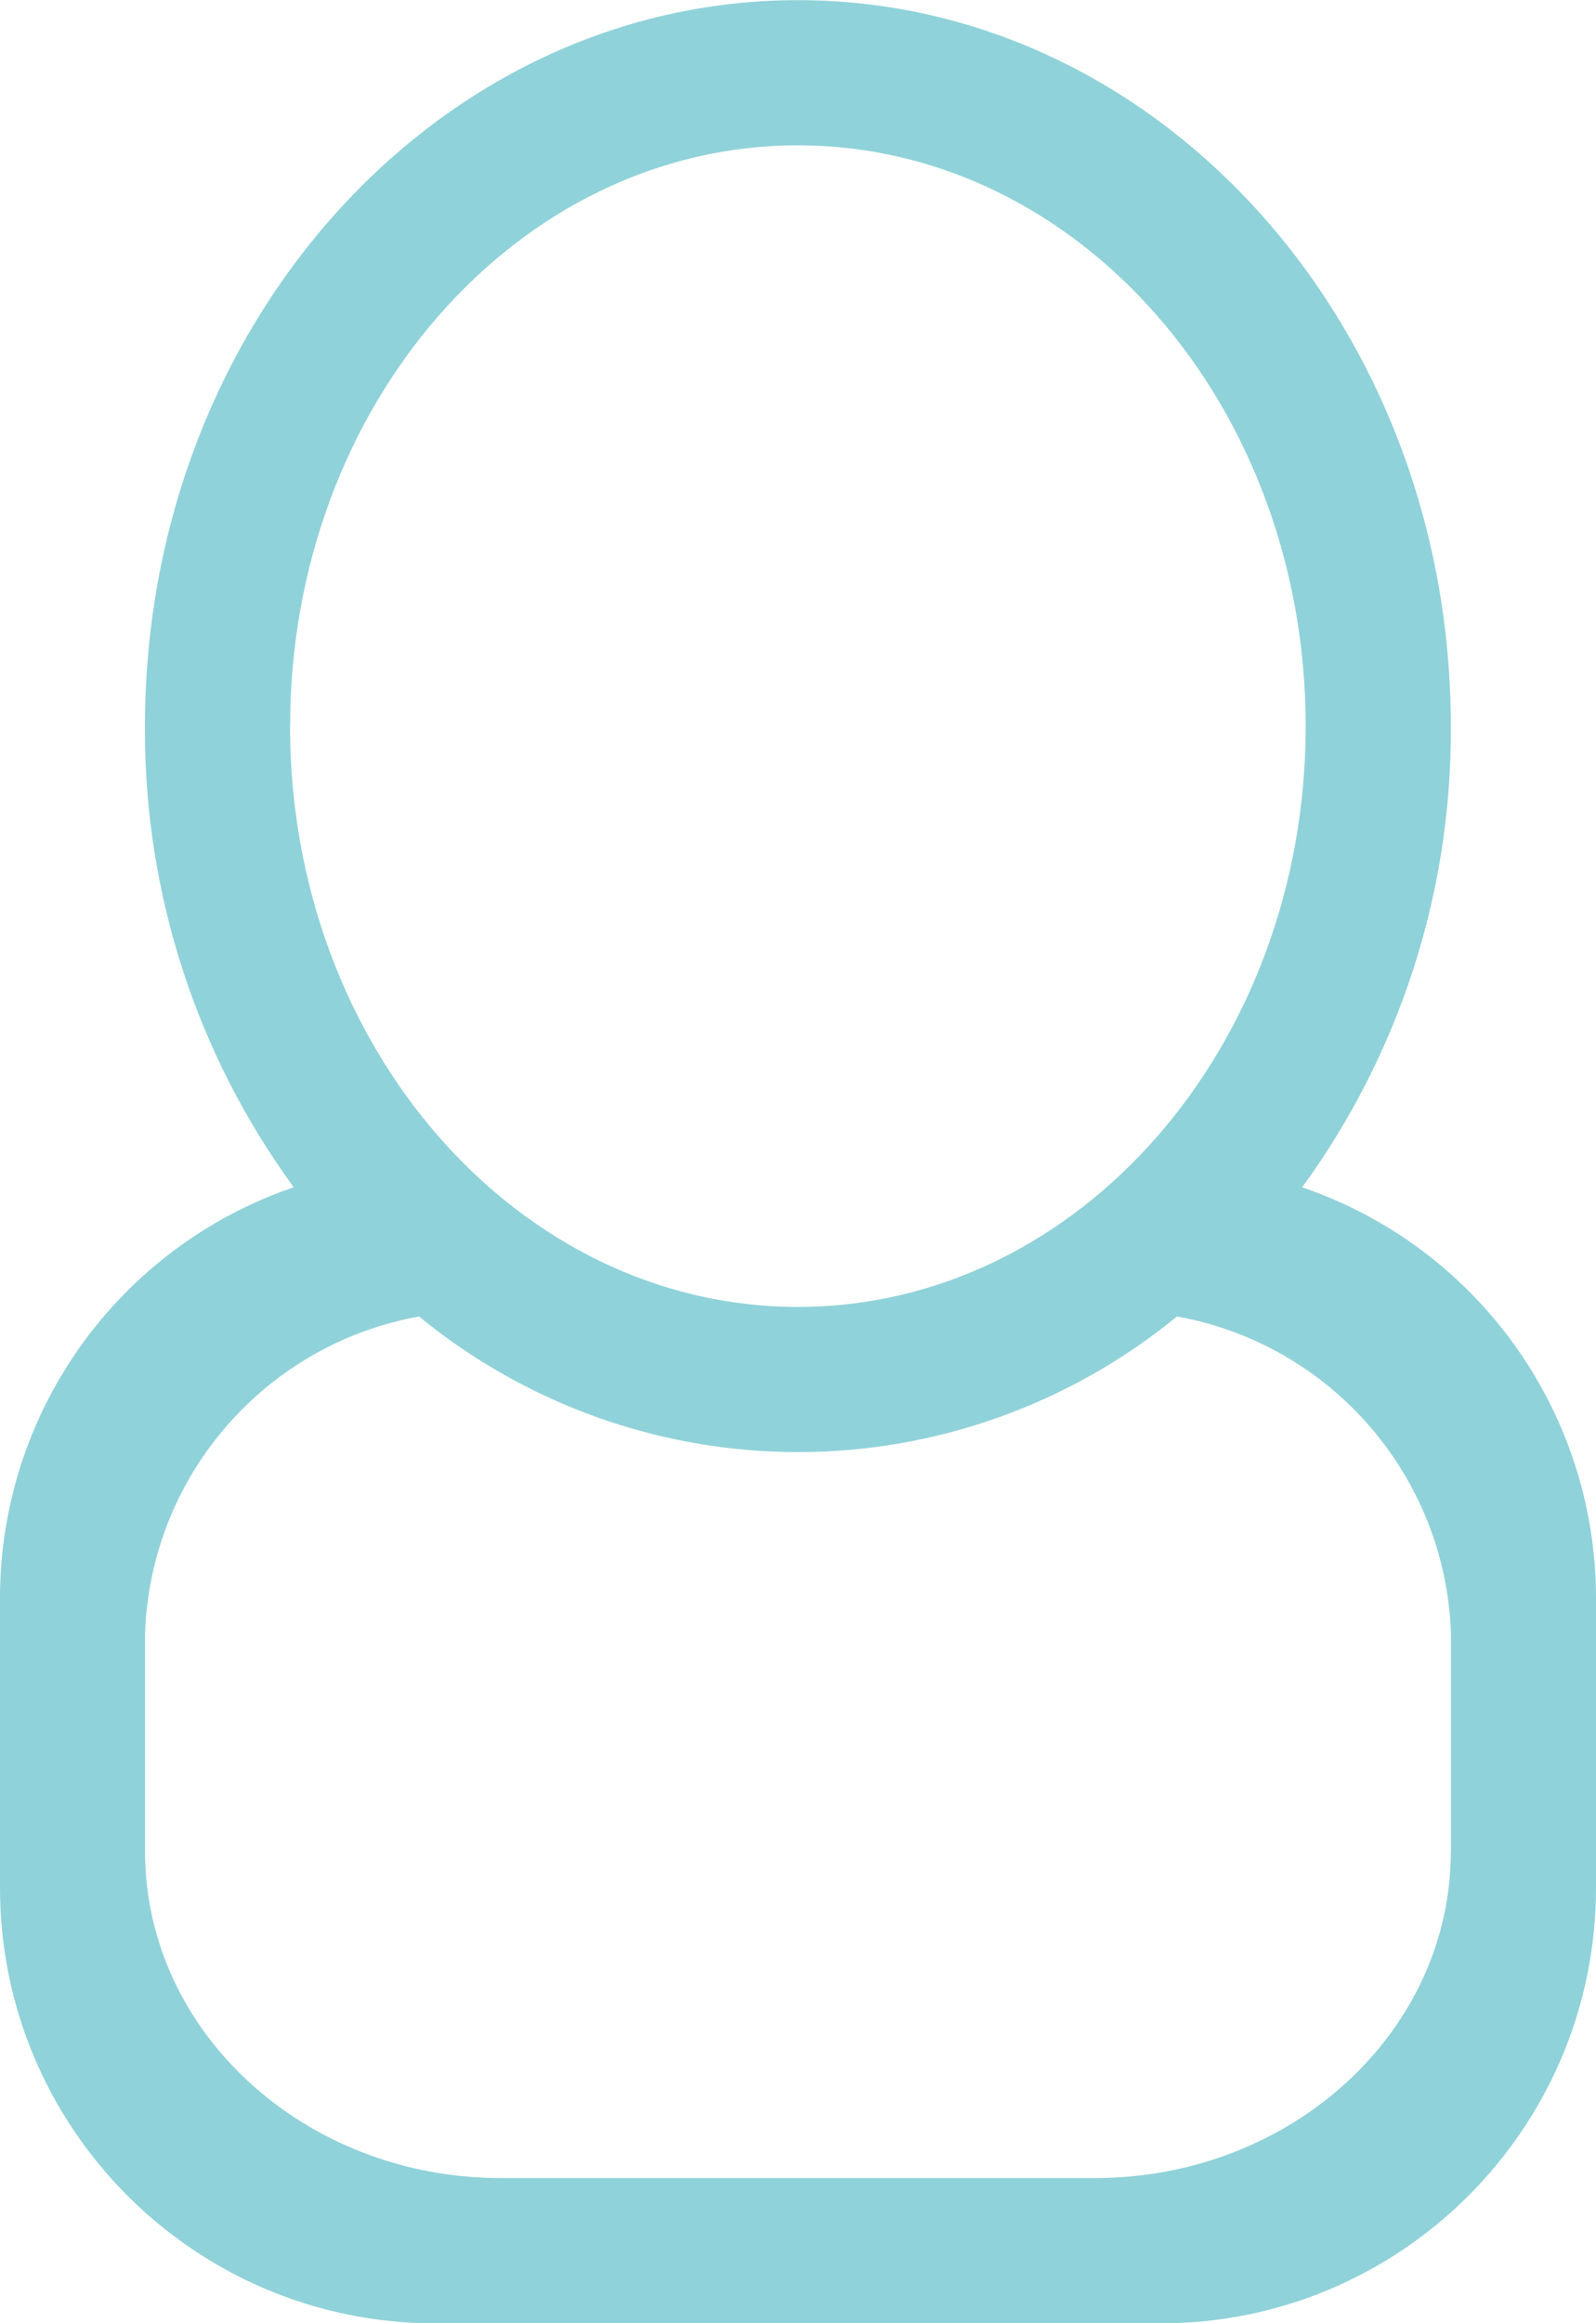 <?xml version="1.0" encoding="UTF-8"?>
<!DOCTYPE svg PUBLIC "-//W3C//DTD SVG 1.1//EN" "http://www.w3.org/Graphics/SVG/1.1/DTD/svg11.dtd">
<!-- Creator: CorelDRAW 2017 -->
<svg xmlns="http://www.w3.org/2000/svg" xml:space="preserve" width="10.671mm" height="15.522mm" version="1.1" style="shape-rendering:geometricPrecision; text-rendering:geometricPrecision; image-rendering:optimizeQuality; fill-rule:evenodd; clip-rule:evenodd"
viewBox="0 0 164.04 238.6"
 xmlns:xlink="http://www.w3.org/1999/xlink">
 <defs>
  <style type="text/css">
   <![CDATA[
    .fil0 {fill:#90D2D9}
   ]]>
  </style>
 </defs>
 <g id="Layer_x0020_1">
  <path id="Caminho_1867" class="fil0" d="M133.84 121.93c9.92,-13.59 15.28,-30.01 15.28,-46.84 0,-0.16 0,-0.35 0,-0.51 -0,-41.19 -30.04,-74.57 -67.11,-74.57 -37.06,0 -67.11,33.38 -67.11,74.56 0,0.17 0,0.35 0,0.52 0,16.84 5.36,33.26 15.29,46.84 -18.02,6.15 -30.16,23.07 -30.19,42.12l0 29.82c0,24.7 20.03,44.74 44.74,44.74l74.56 0c24.7,-0 44.74,-20.04 44.74,-44.74l0 -29.82c-0.04,-19.04 -12.18,-35.97 -30.19,-42.11l-0 0zm-104.02 -47.36c0,-32.94 23.37,-59.65 52.19,-59.65 28.82,0 52.19,26.71 52.19,59.65 0,32.94 -23.38,59.65 -52.19,59.65 -28.81,0 -52.2,-26.71 -52.2,-59.65zm119.3 115.57c0,18.53 -16.39,33.55 -36.6,33.55l-61.01 0c-20.21,0 -36.6,-15.02 -36.6,-33.55l0 -22.37c0.54,-16.13 12.28,-29.7 28.16,-32.57 10.98,9 24.75,13.93 38.95,13.93 14.2,0 27.97,-4.93 38.95,-13.93 15.88,2.86 27.62,16.44 28.16,32.56l-0 22.37z" data-name="Caminho 1867"/>
 </g>
</svg>
